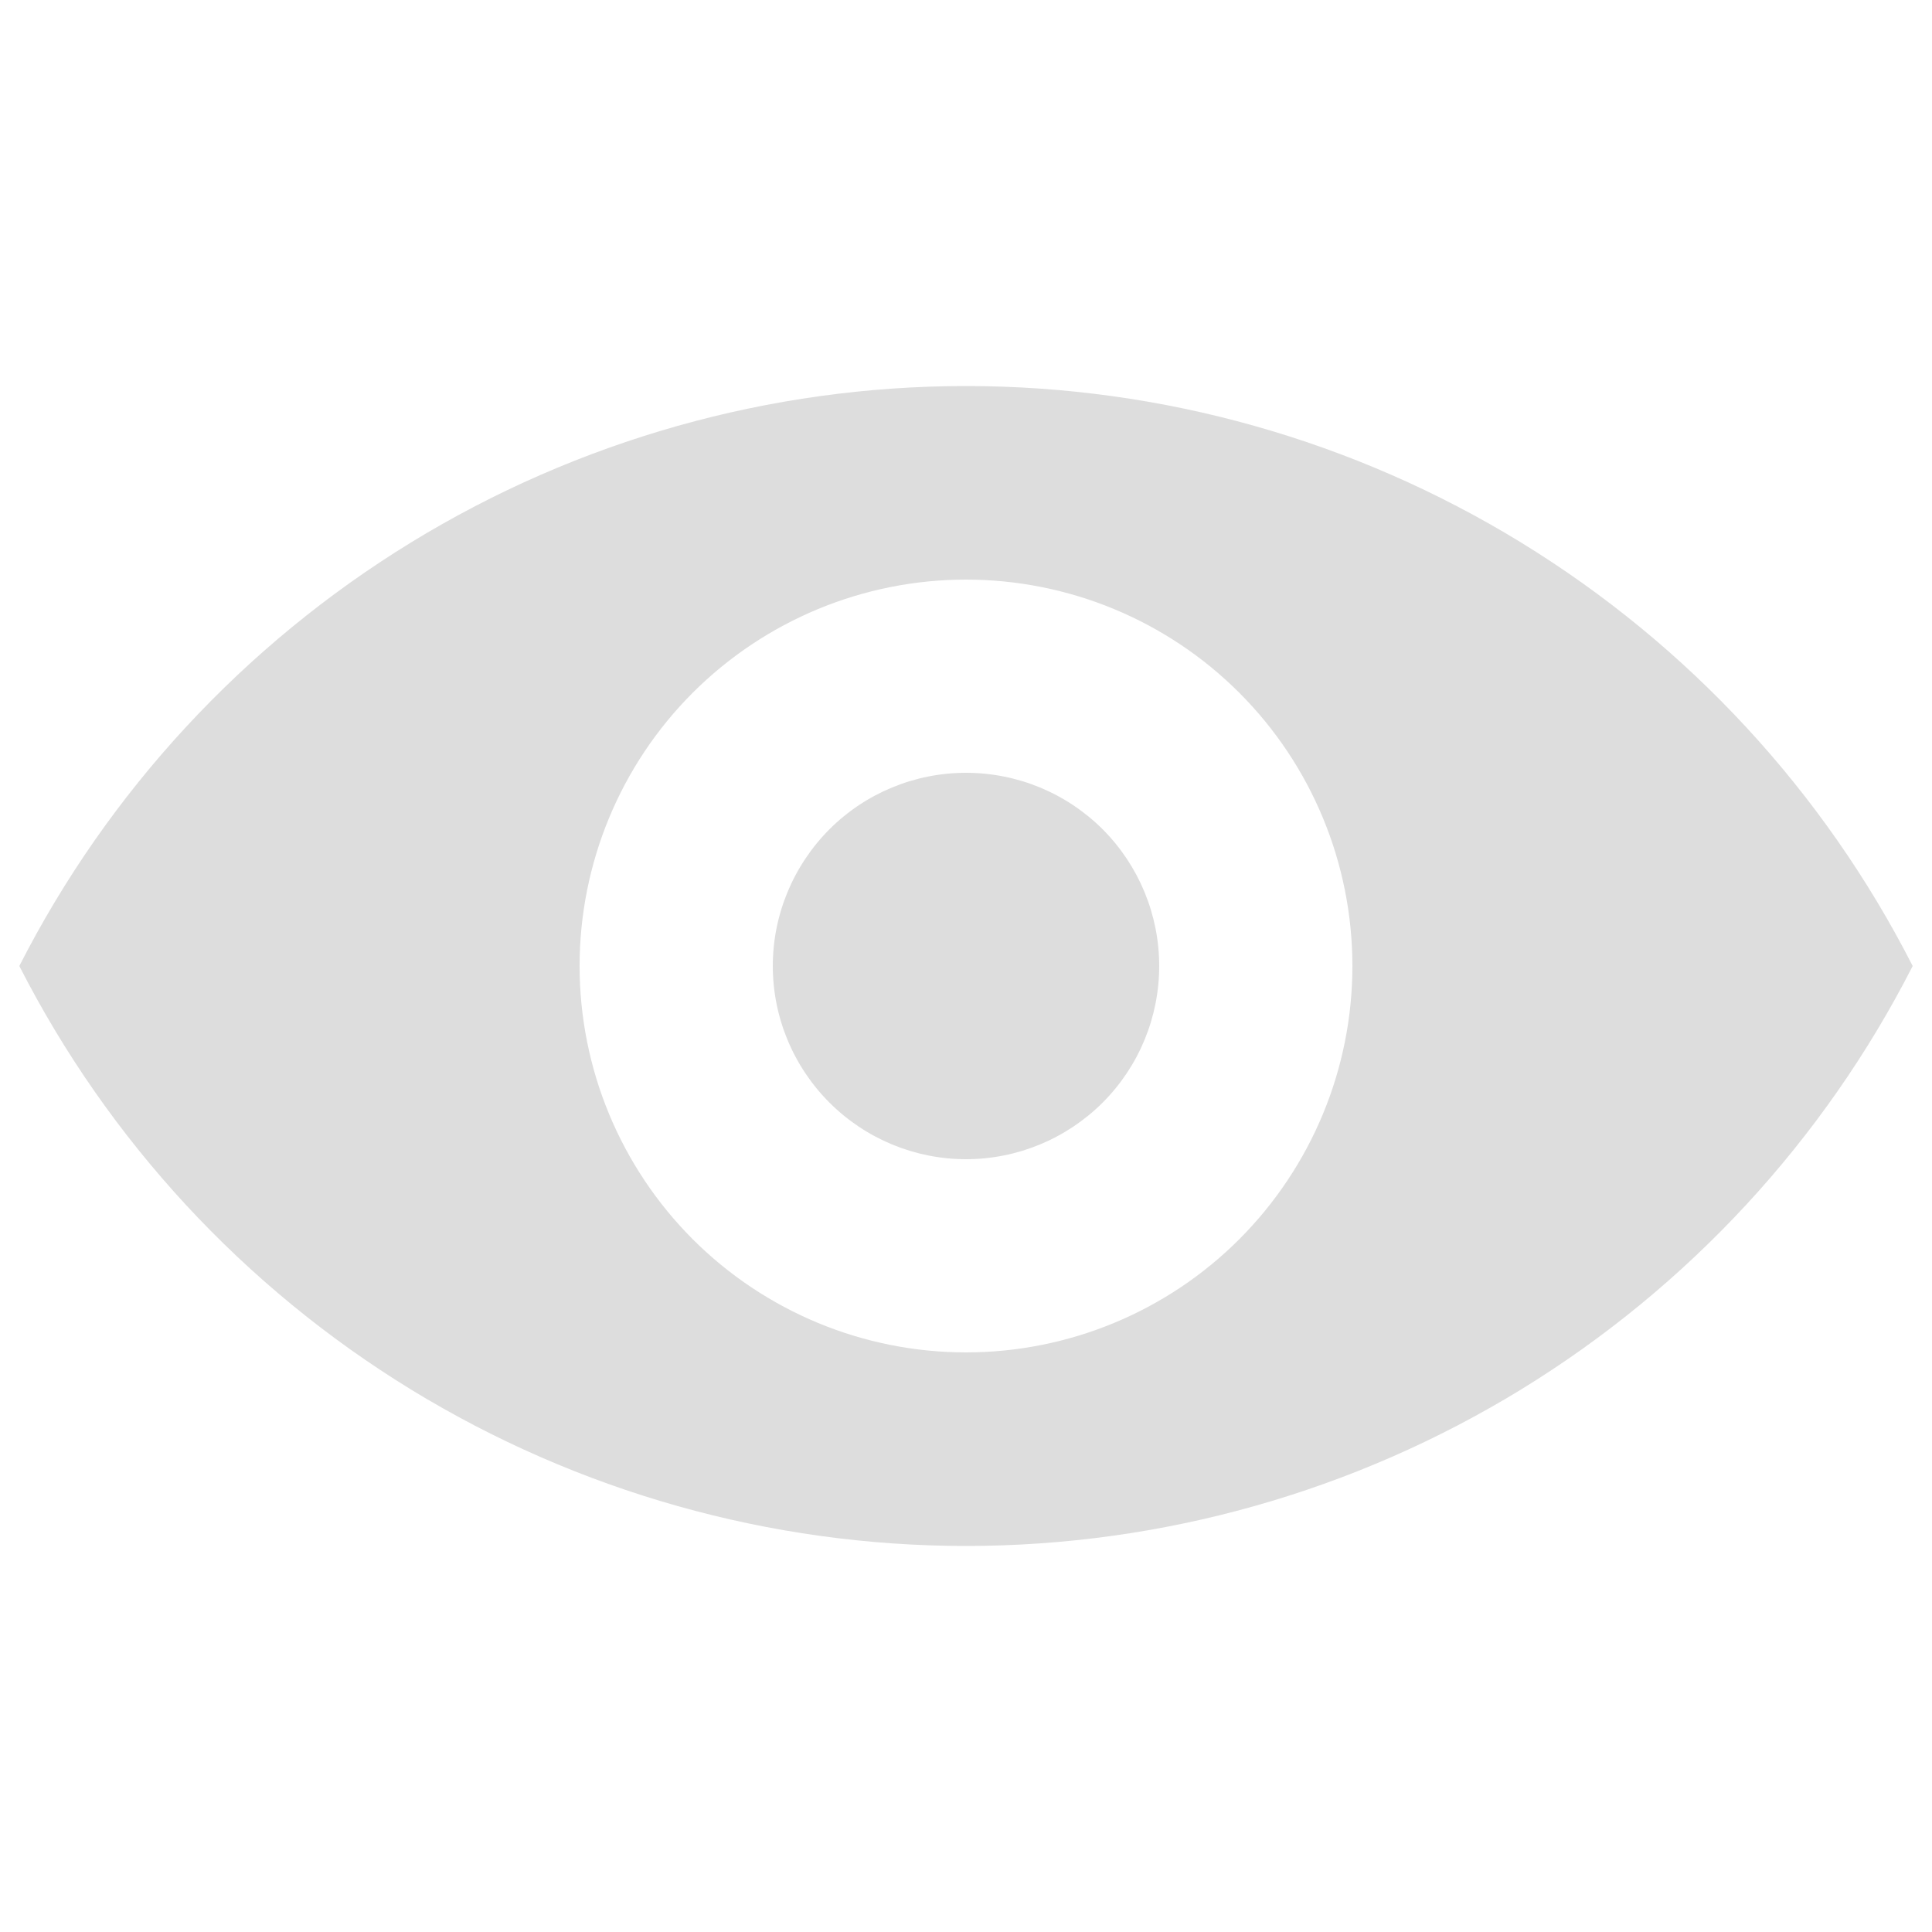 <svg width="16" height="16" viewBox="0 0 16 16" fill="none" xmlns="http://www.w3.org/2000/svg">
<path d="M0.16 8C0.897 6.554 2.019 5.341 3.403 4.493C4.787 3.645 6.378 3.197 8 3.197C9.623 3.197 11.214 3.645 12.597 4.493C13.981 5.341 15.103 6.554 15.84 8C15.103 9.445 13.981 10.659 12.597 11.507C11.214 12.354 9.623 12.803 8 12.803C6.378 12.803 4.787 12.354 3.403 11.507C2.019 10.659 0.897 9.445 0.16 8ZM8 11.2C8.849 11.2 9.663 10.863 10.263 10.263C10.863 9.662 11.2 8.849 11.2 8C11.2 7.151 10.863 6.337 10.263 5.737C9.663 5.137 8.849 4.8 8 4.8C7.151 4.8 6.338 5.137 5.737 5.737C5.137 6.337 4.8 7.151 4.8 8C4.8 8.849 5.137 9.662 5.737 10.263C6.338 10.863 7.151 11.2 8 11.2ZM8 9.6C7.576 9.6 7.169 9.431 6.869 9.131C6.569 8.831 6.4 8.424 6.4 8C6.4 7.576 6.569 7.169 6.869 6.868C7.169 6.568 7.576 6.4 8 6.4C8.425 6.4 8.831 6.568 9.132 6.868C9.432 7.169 9.6 7.576 9.6 8C9.6 8.424 9.432 8.831 9.132 9.131C8.831 9.431 8.425 9.6 8 9.6Z" fill="#DDDDDD"/>
</svg>
